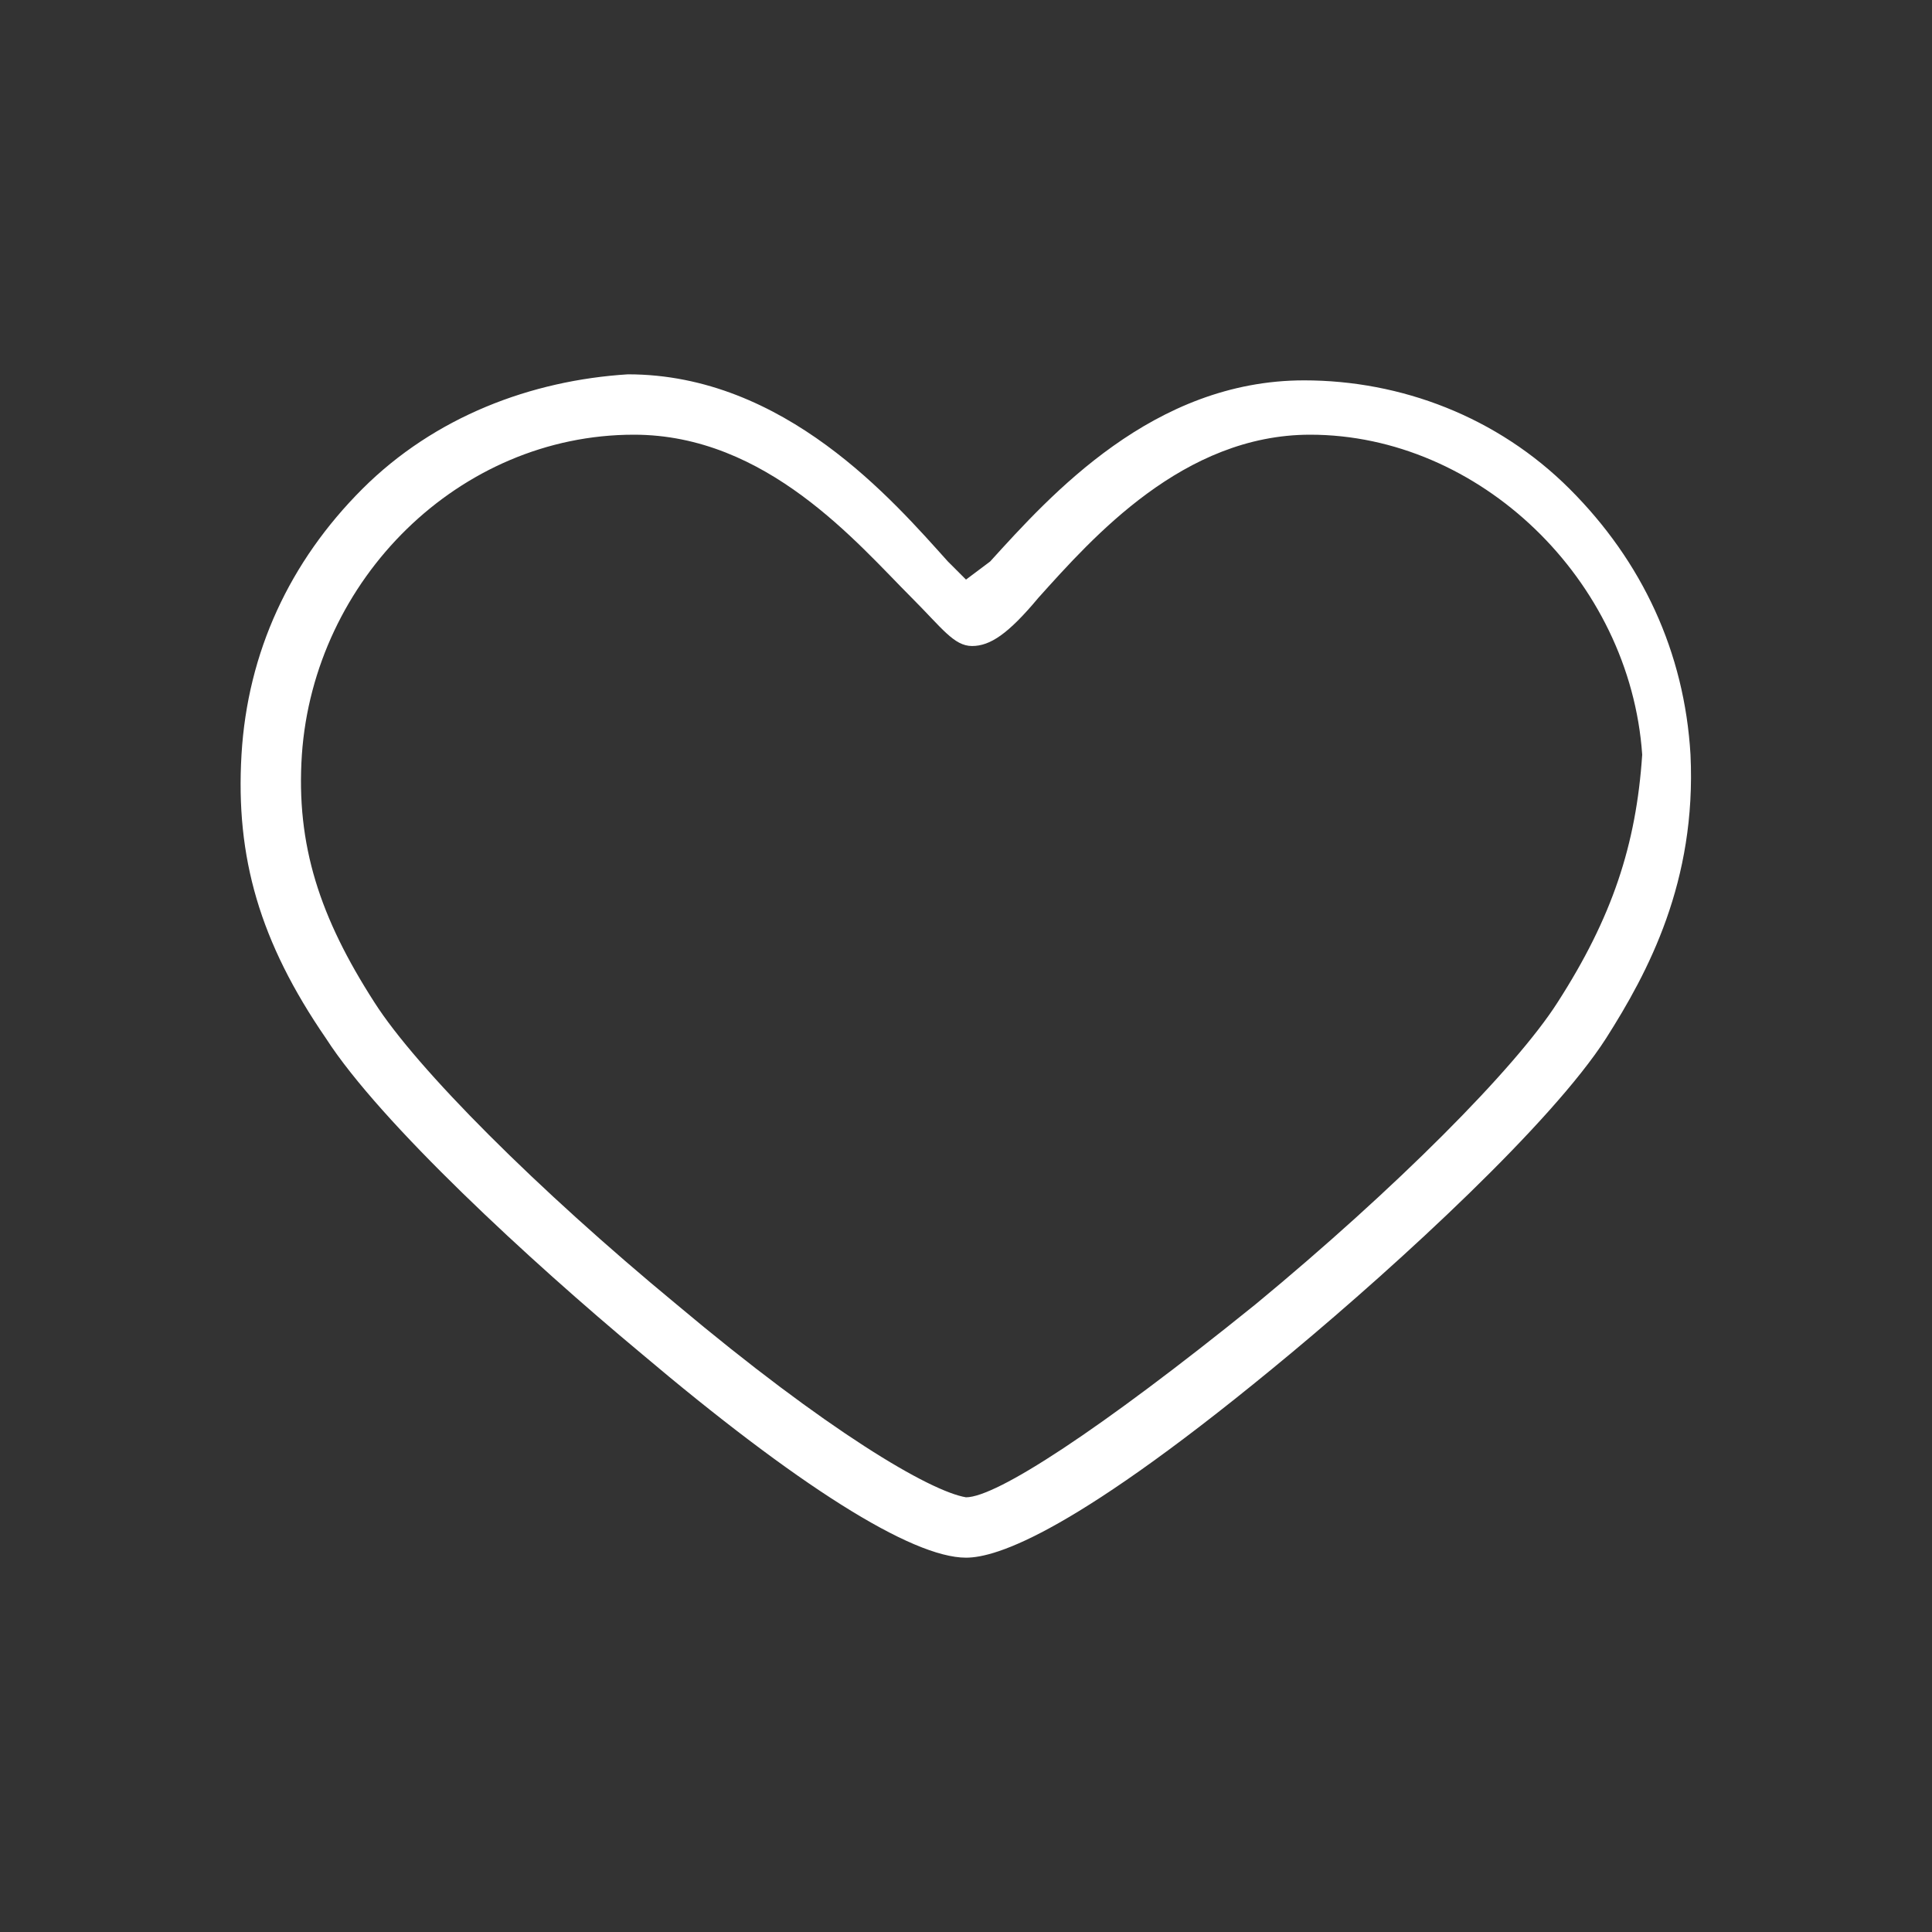 <?xml version="1.0" encoding="utf-8"?>
<!-- Generator: Adobe Illustrator 18.1.1, SVG Export Plug-In . SVG Version: 6.00 Build 0)  -->
<!DOCTYPE svg PUBLIC "-//W3C//DTD SVG 1.1//EN" "http://www.w3.org/Graphics/SVG/1.1/DTD/svg11.dtd">
<svg version="1.1" id="Ebene_1" xmlns="http://www.w3.org/2000/svg" xmlns:xlink="http://www.w3.org/1999/xlink" x="0px" y="0px"
	 viewBox="0 0 32 32" enable-background="new 0 0 32 32" xml:space="preserve">
<rect x="0" y="0" width="32" height="32" fill="#333333" stroke="none"/>
<path fill="#FFFFFF" d="M28,12.5c-0.1-1.7-0.8-3.2-2-4.4c-1.2-1.2-2.8-1.8-4.4-1.8c-2.5,0-4.2,1.9-5.2,3L16,9.6l-0.3-0.3
	c-0.9-1-2.7-3.1-5.3-3.1C8.8,6.3,7.2,6.9,6,8.1c-1.2,1.2-1.9,2.7-2,4.4c-0.1,1.7,0.3,3.1,1.4,4.7c0.9,1.4,3.4,3.7,5.2,5.2
	c2.6,2.2,4.5,3.4,5.4,3.4c0.5,0,1.8-0.4,5.4-3.4c1.8-1.5,4.3-3.8,5.2-5.2C27.3,16.1,28.1,14.6,28,12.5z M25.8,16.6
	c-0.7,1.1-2.7,3.1-5,5c-2.6,2.1-4.3,3.2-4.8,3.2c-0.6-0.1-2.3-1.1-4.8-3.2c-2.3-1.9-4.3-3.9-5-5C5.3,15.2,4.9,14,5,12.5
	c0.2-2.9,2.6-5.3,5.5-5.3c2.2,0,3.7,1.8,4.6,2.7c0.5,0.5,0.7,0.8,1,0.8c0.3,0,0.6-0.2,1.1-0.8c0.9-1,2.4-2.7,4.5-2.7
	c2.8,0,5.3,2.4,5.5,5.3C27.1,14,26.7,15.2,25.8,16.6z"/>
</svg>
